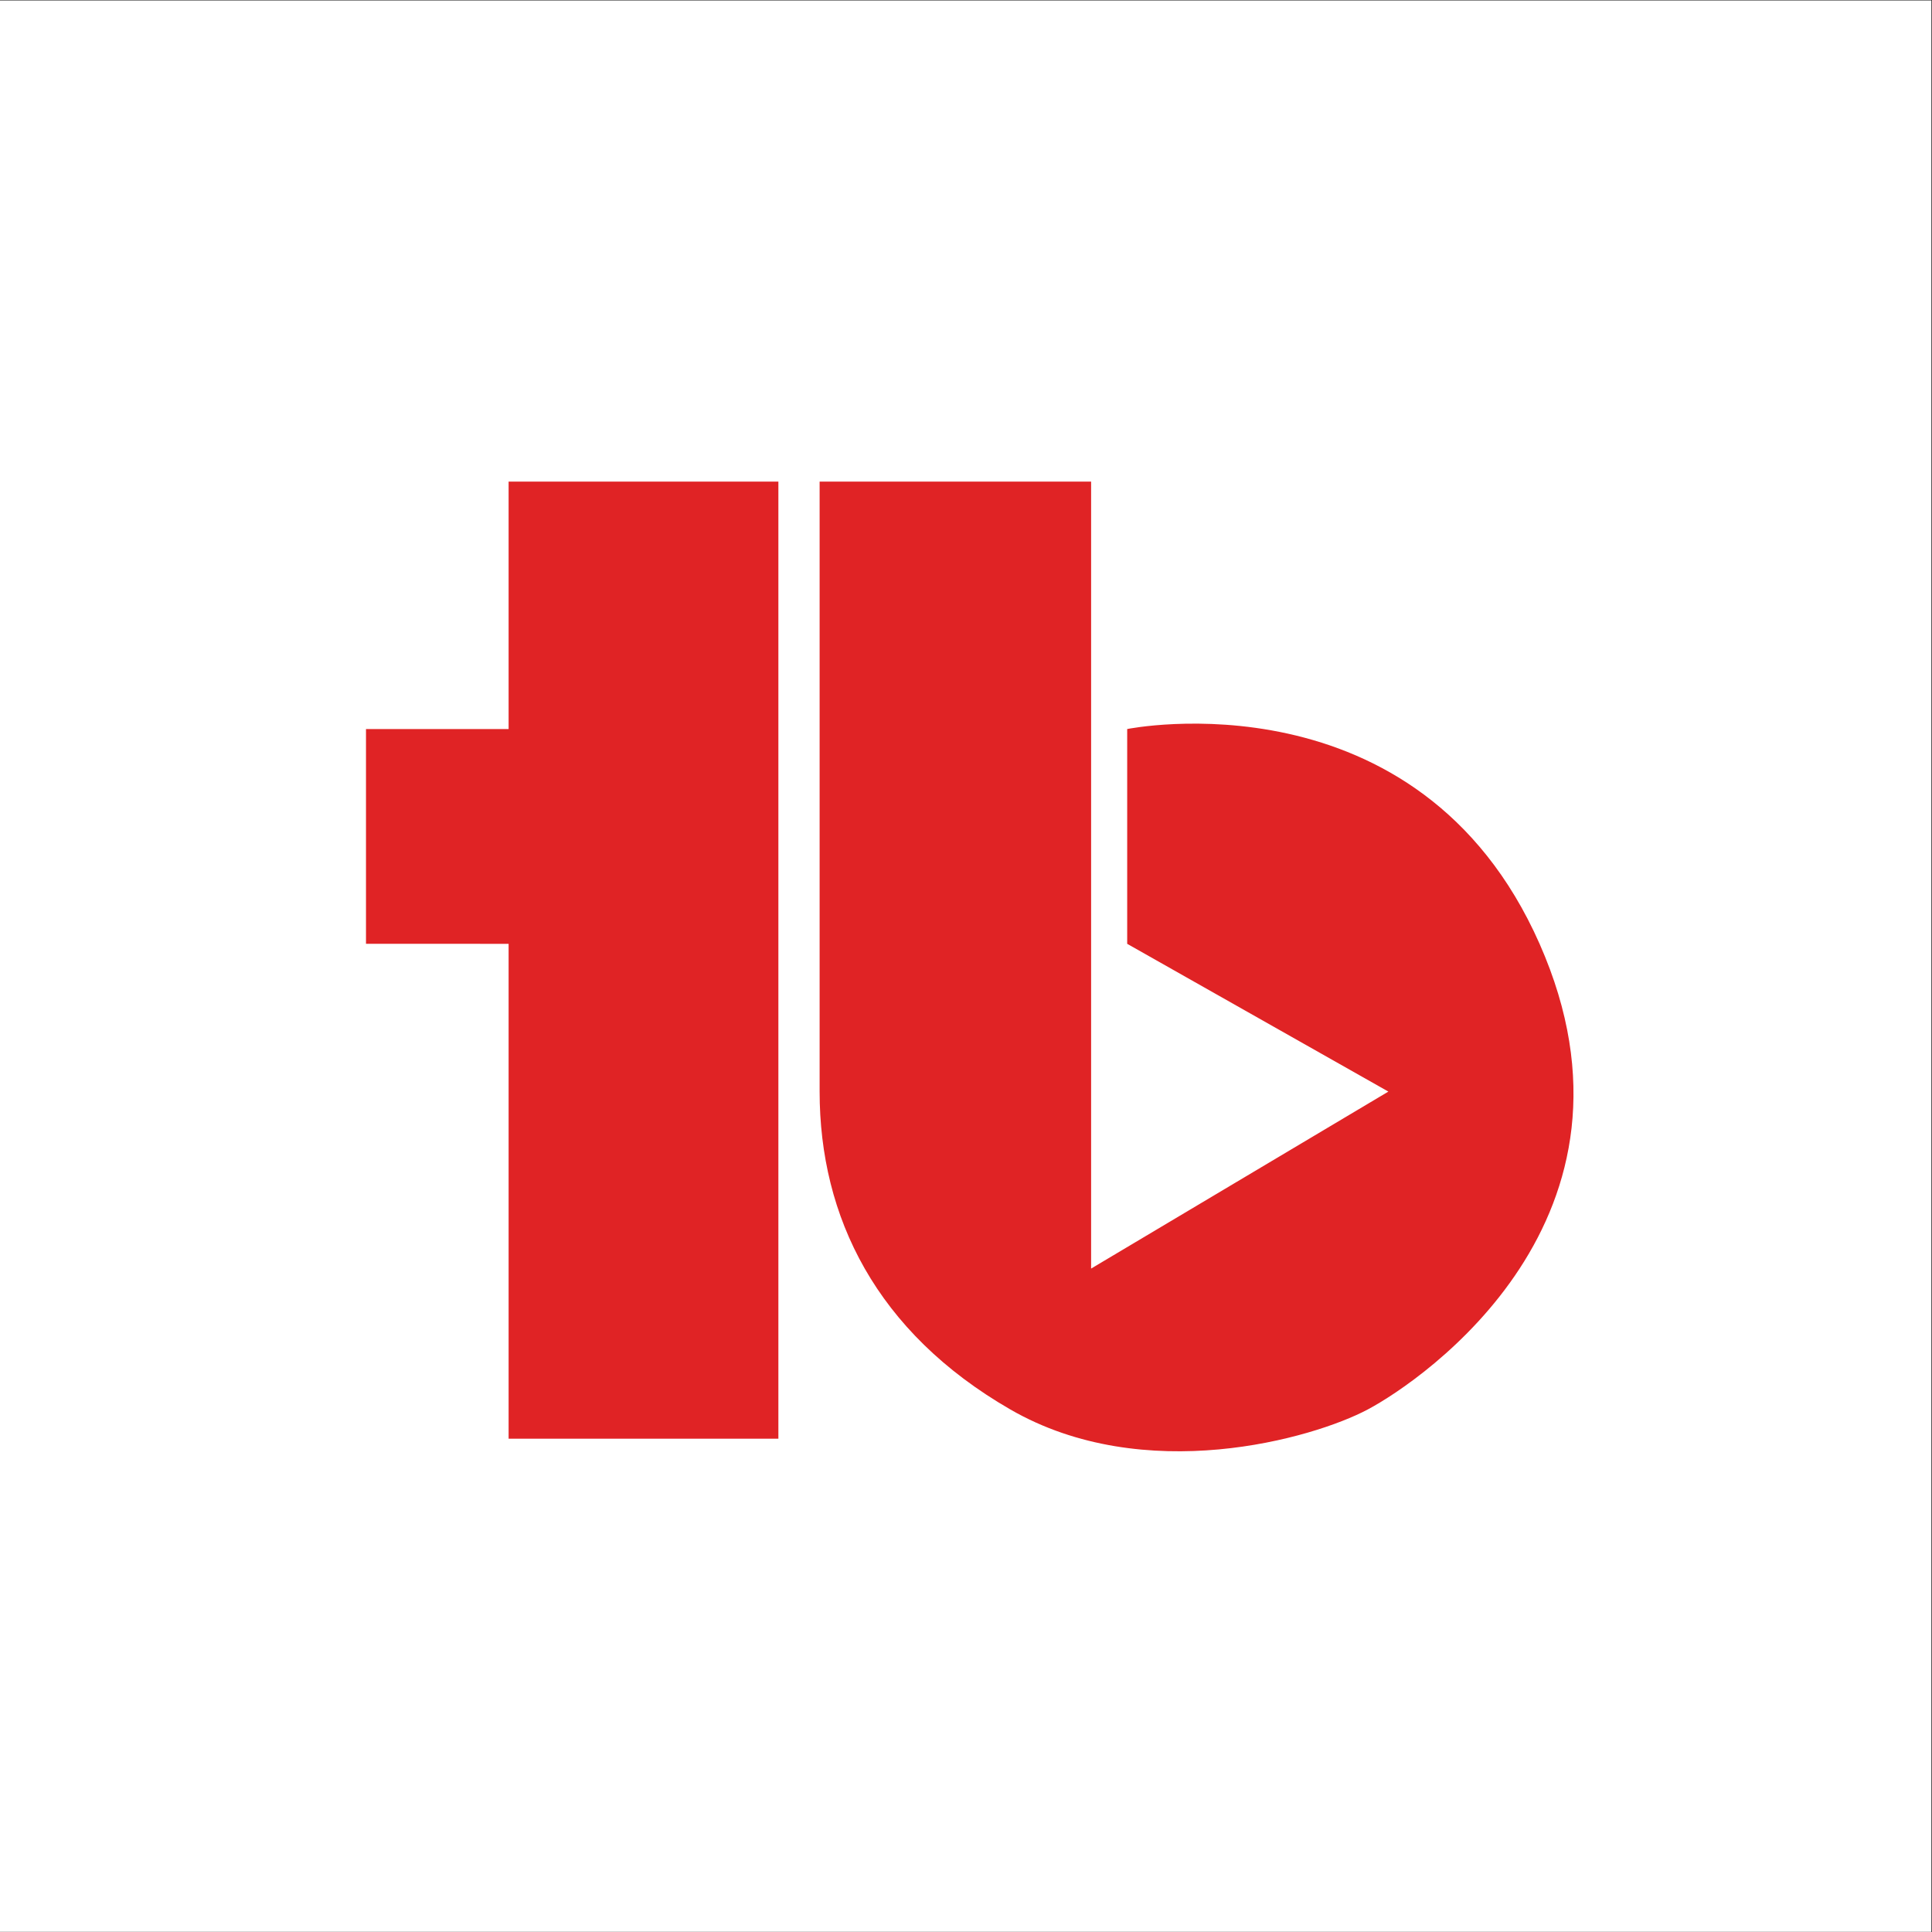 <?xml version="1.0" encoding="utf-8"?>
<!-- Generator: Adobe Illustrator 23.0.0, SVG Export Plug-In . SVG Version: 6.00 Build 0)  -->
<svg version="1.1"
	 id="svg2" xmlns:cc="http://creativecommons.org/ns#" xmlns:dc="http://purl.org/dc/elements/1.1/" xmlns:rdf="http://www.w3.org/1999/02/22-rdf-syntax-ns#" xmlns:svg="http://www.w3.org/2000/svg"
	 xmlns="http://www.w3.org/2000/svg" xmlns:xlink="http://www.w3.org/1999/xlink" x="0px" y="0px" viewBox="0 0 374.7 374.7"
	 style="enable-background:new 0 0 374.7 374.7;" xml:space="preserve">
<rect x="0" y="0" width="374.7" height="374.7" fill="#333333" stroke="none"/>
<style type="text/css">
	.st0{fill-rule:evenodd;clip-rule:evenodd;fill:#FFFFFF;}
	.st1{fill-rule:evenodd;clip-rule:evenodd;fill:#E02325;}
</style>
<g id="g10" transform="matrix(1.333,0,0,-1.333,0,374.667)">
	<g id="g12" transform="scale(0.1)">
		<path id="path14" class="st0" d="M0,2810h2810V0H0V2810"/>
		<path id="path16" class="st1" d="M1587.5,965l432.5,257.5l-380,215V1750c0,0,423.8,86.2,600-312.5s-170-635-250-677.5
			c-80-42.5-325-112.5-520,0s-277.5,280-277.5,462.5s0,887.5,0,887.5h395V965"/>
		<path id="path18" class="st1" d="M740,2110h392.5V717.5H740v720H532.5V1750H740V2110"/>
	</g>
</g>
</svg>
